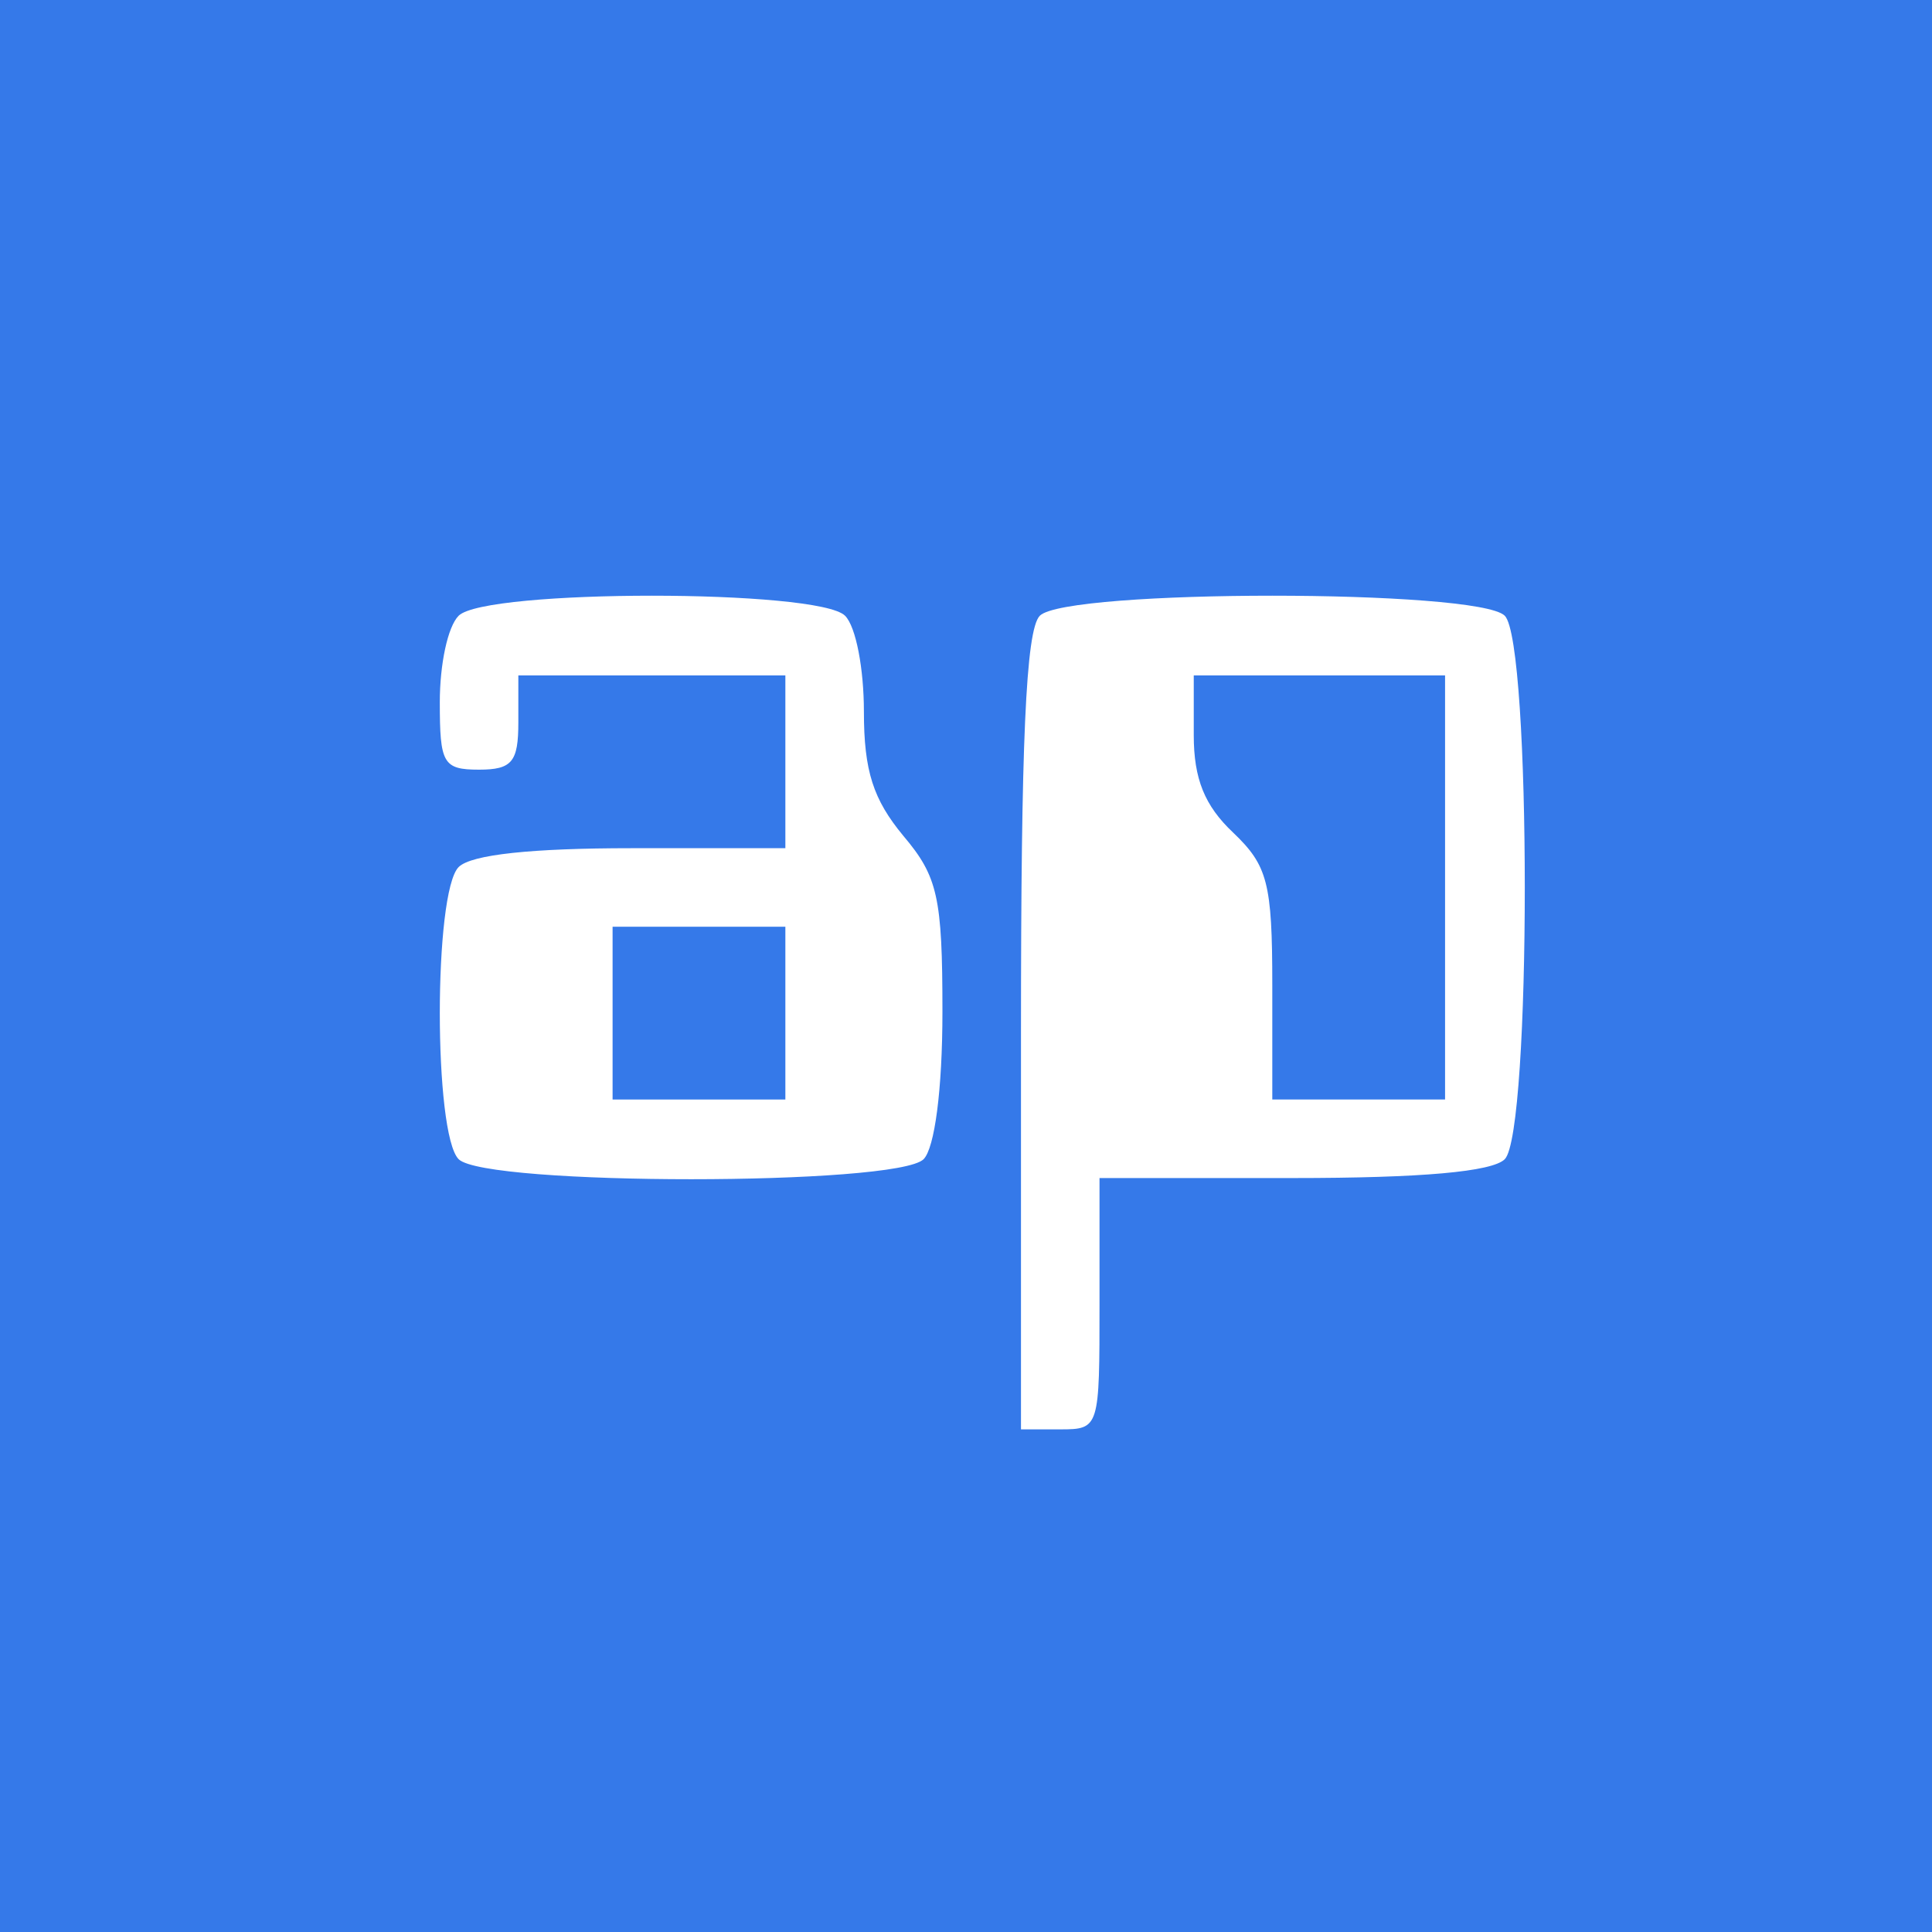 <?xml version="1.0" standalone="no"?>
<!DOCTYPE svg PUBLIC "-//W3C//DTD SVG 20010904//EN"
 "http://www.w3.org/TR/2001/REC-SVG-20010904/DTD/svg10.dtd">
<svg version="1.0" xmlns="http://www.w3.org/2000/svg"
 width="123pt" height="123pt" viewBox="0 0 123 123"
 preserveAspectRatio="xMidYMid meet">

<g transform="translate(0,123) scale(0.1,-0.1)"
 fill="#3579e9" stroke="none">
<path id="bg1" d="M0 615 l0 -615 615 0 615 0 0 615 0 615 -615 0 -615 0 0 -615z m538
223 c7 -7 12 -34 12 -61 0 -38 6 -56 25 -79 22 -26 25 -39 25 -112 0 -50 -5
-87 -12 -94 -17 -17 -279 -17 -296 0 -16 16 -16 170 0 186 8 8 47 12 110 12
l98 0 0 55 0 55 -85 0 -85 0 0 -30 c0 -25 -4 -30 -25 -30 -23 0 -25 4 -25 43
0 24 5 48 12 55 17 17 229 17 246 0z m420 0 c17 -17 17 -329 0 -346 -8 -8 -53
-12 -135 -12 l-123 0 0 -80 c0 -79 0 -80 -25 -80 l-25 0 0 253 c0 183 3 256
12 265 17 17 279 17 296 0z"/>
<path id="bg2" d="M390 585 l0 -55 55 0 55 0 0 55 0 55 -55 0 -55 0 0 -55z"/>
<path id="bg3" d="M760 762 c0 -28 7 -45 25 -62 22 -21 25 -32 25 -97 l0 -73 55 0 55 0
0 135 0 135 -80 0 -80 0 0 -38z"/>
</g>
</svg>
